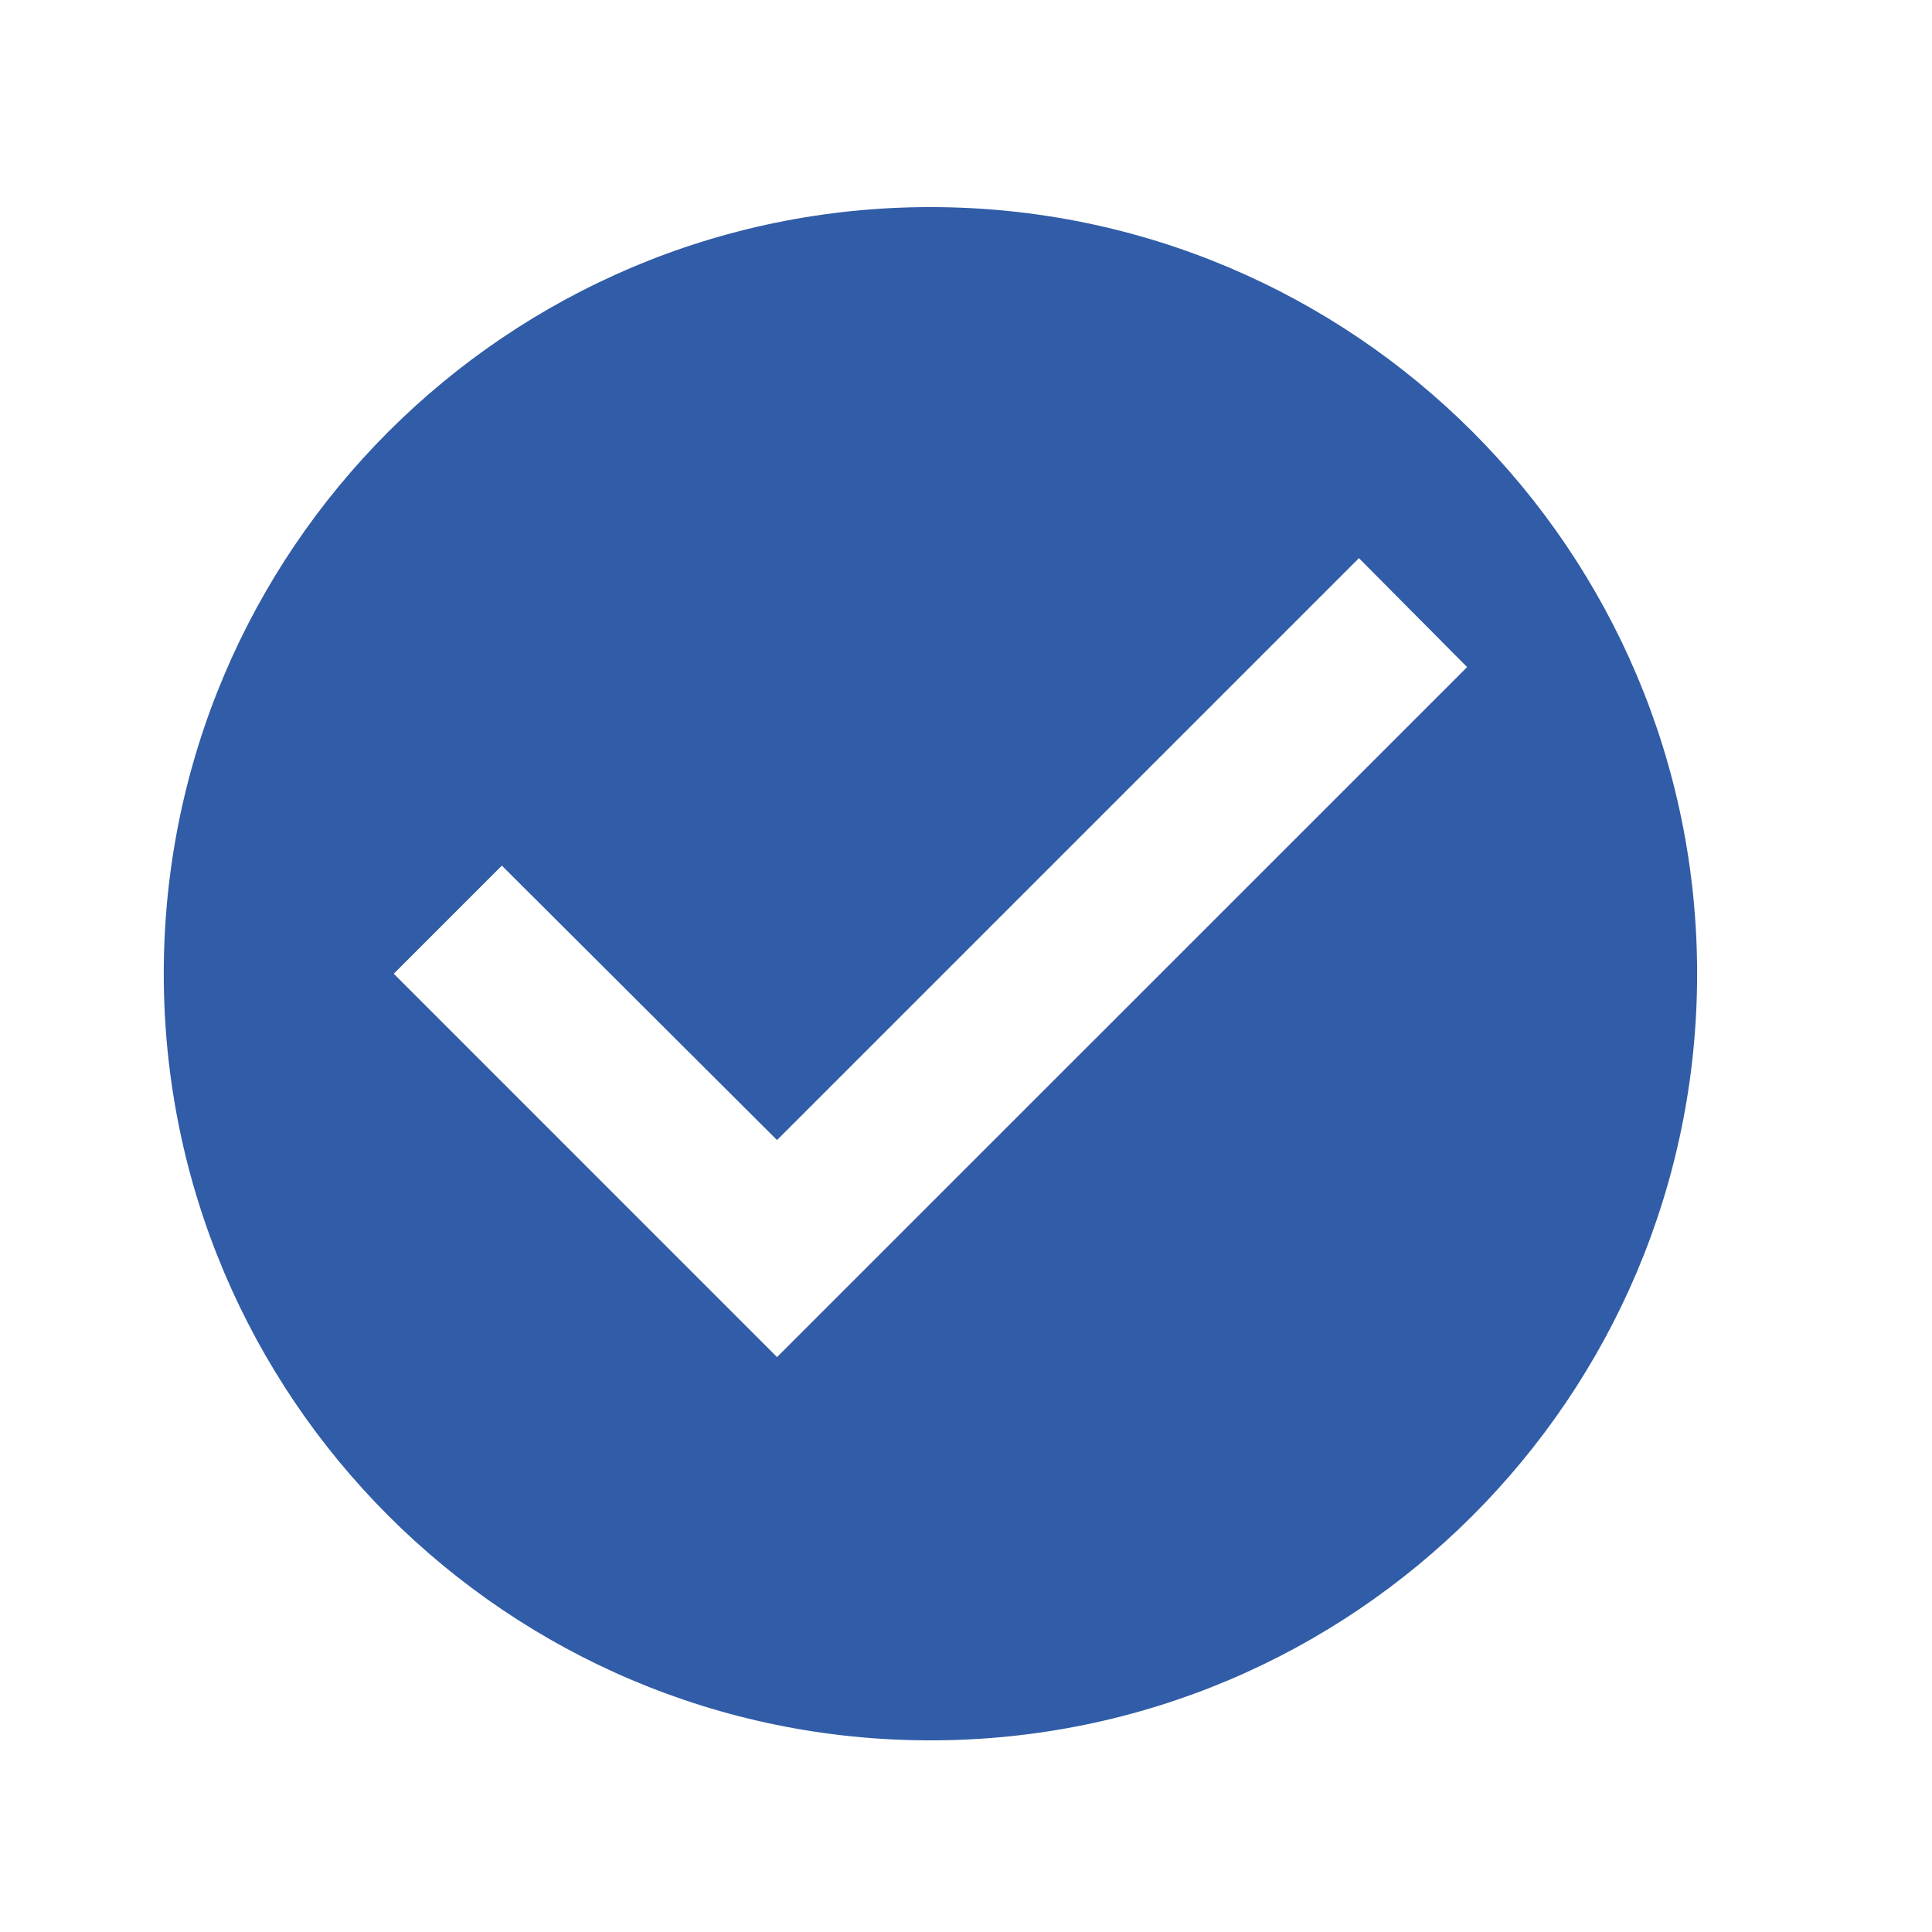 <svg width="21" height="21" viewBox="0 0 21 21" fill="none" xmlns="http://www.w3.org/2000/svg">
<path d="M10.113 2.251C5.513 2.251 1.78 5.984 1.78 10.584C1.78 15.184 5.513 18.917 10.113 18.917C14.713 18.917 18.447 15.184 18.447 10.584C18.447 5.984 14.713 2.251 10.113 2.251ZM8.446 14.751L4.28 10.584L5.455 9.409L8.446 12.392L14.771 6.067L15.947 7.251L8.446 14.751Z" fill="#315CA7"/>
</svg>
